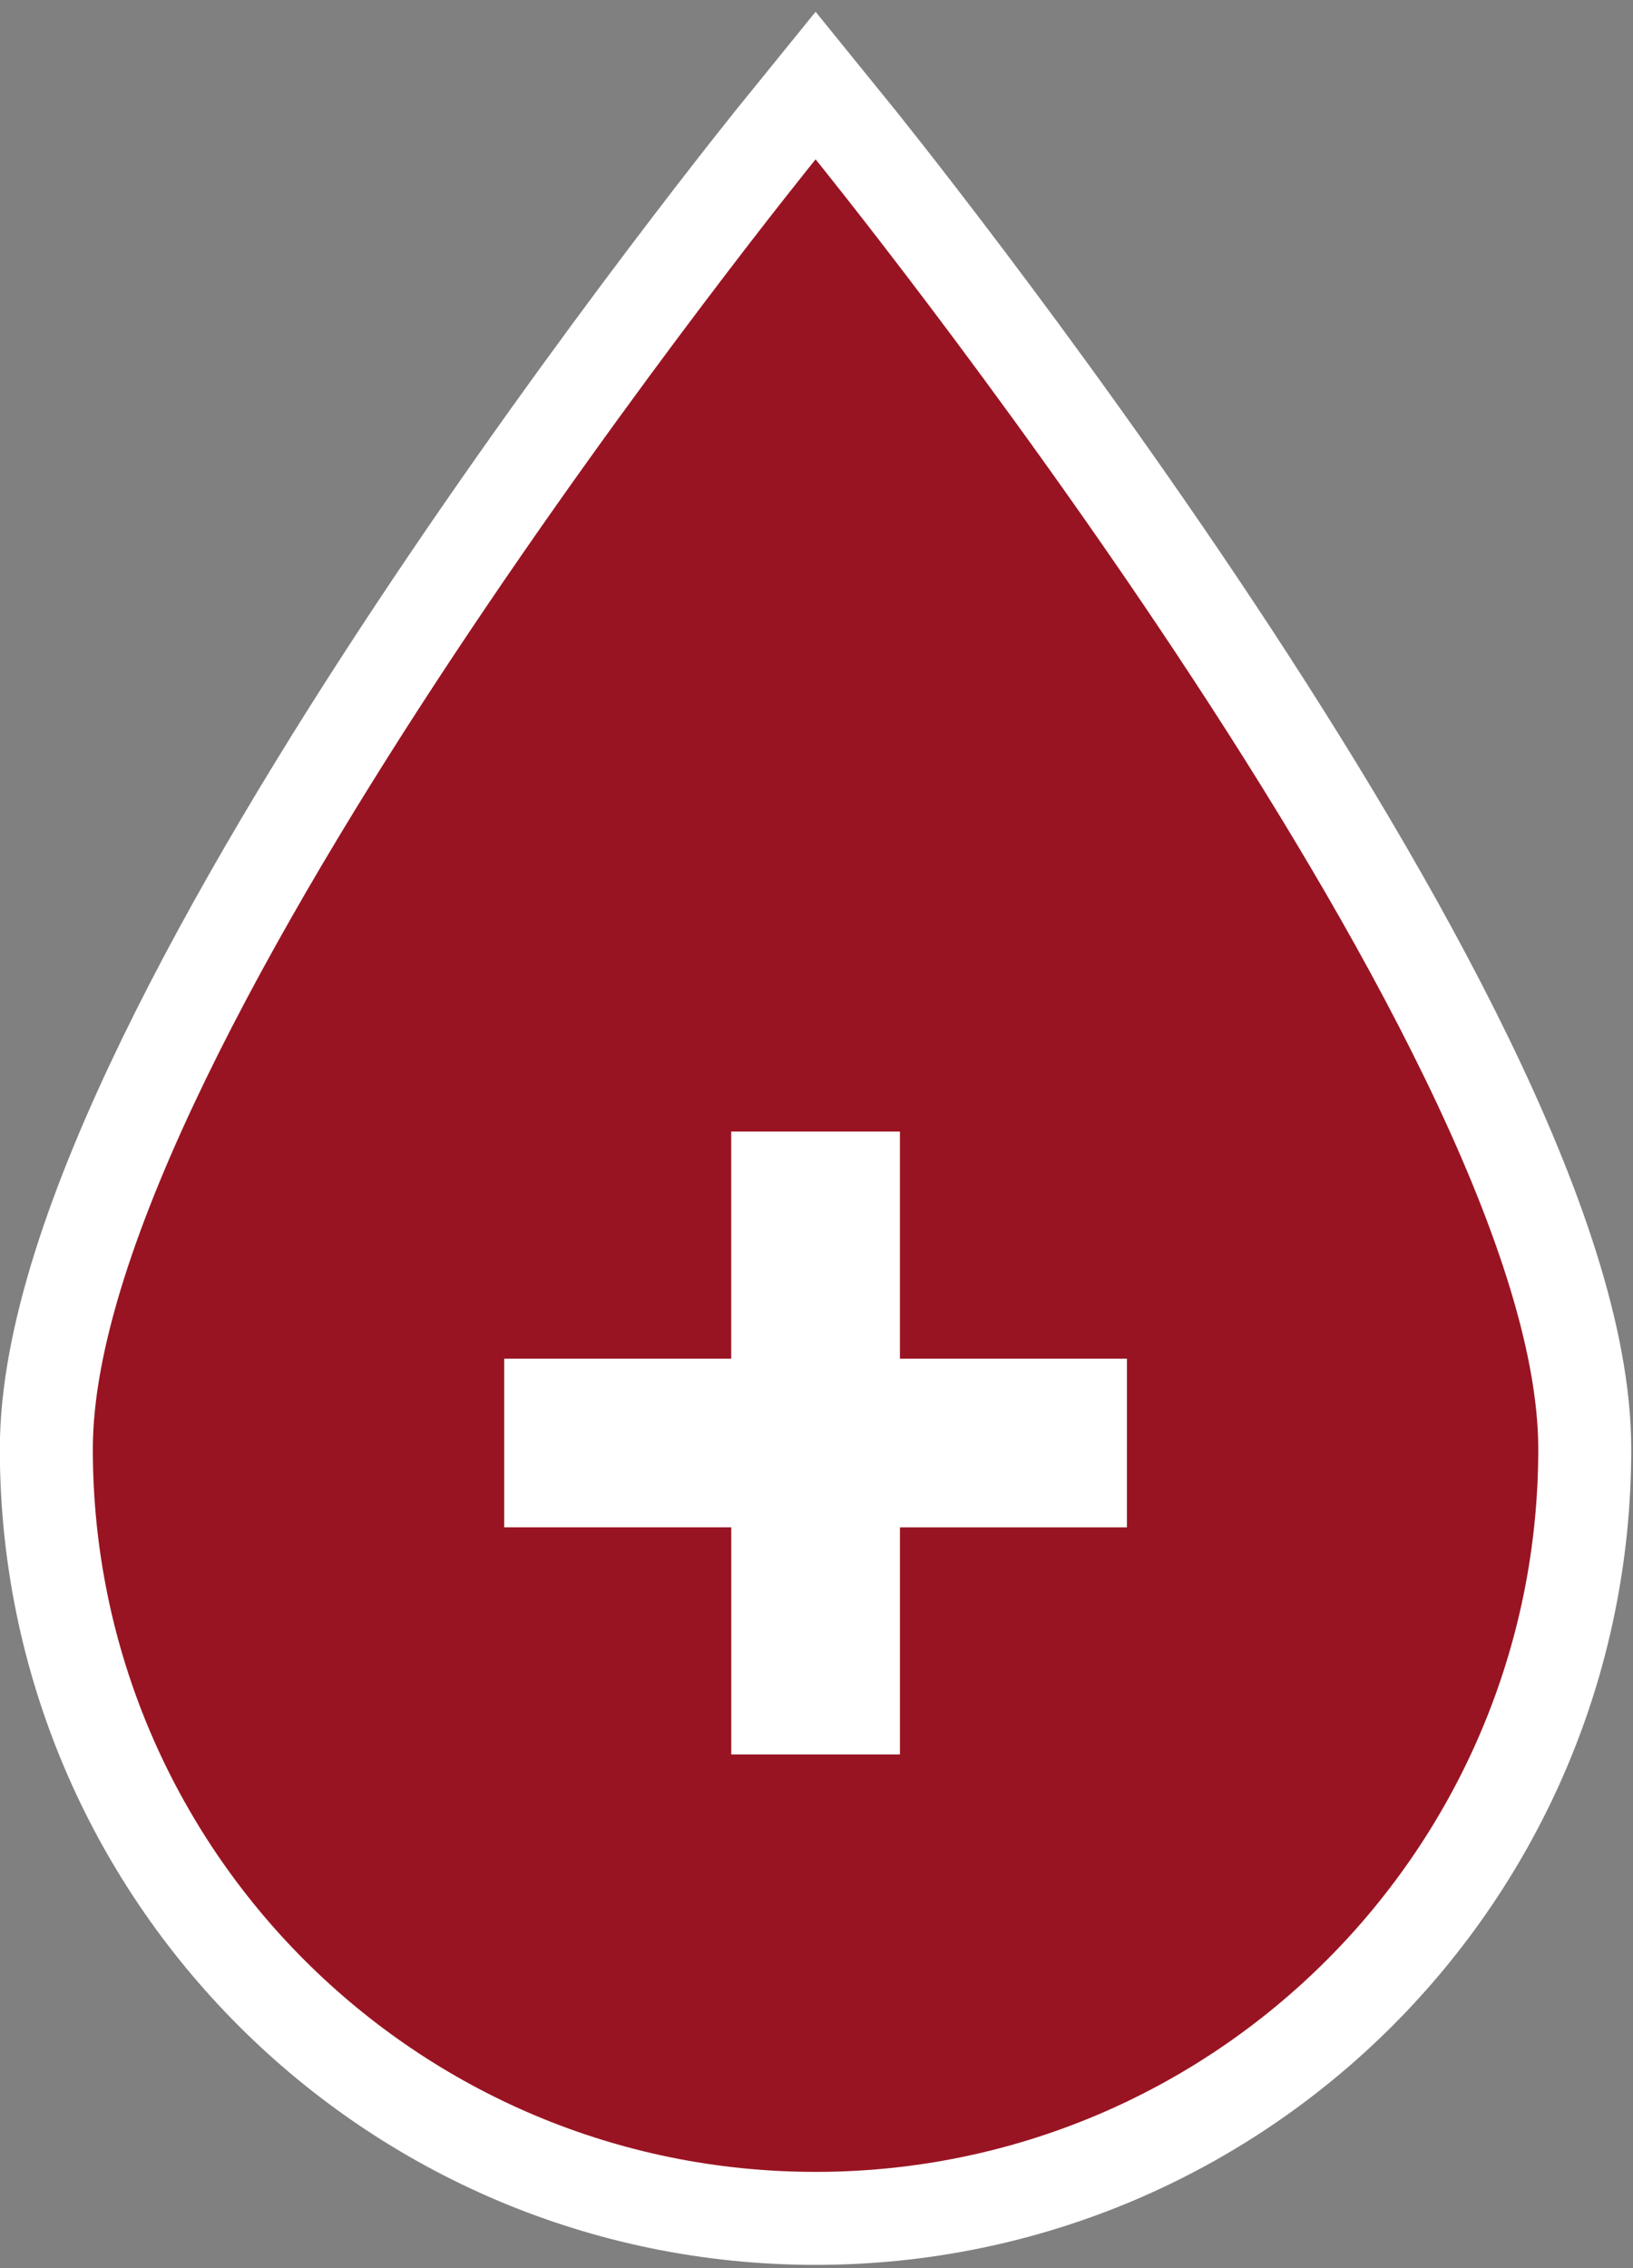 <svg xmlns="http://www.w3.org/2000/svg" width="72" height="100" viewBox="0 0 72 100"><rect x="0" y="0" width="72" height="100" fill="#808080" stroke="none"/><g><g><path fill="#721324" d="M67.823 63.89c0 17.6-14.266 31.866-31.863 31.866-17.598 0-31.867-14.265-31.867-31.865 0-17.596 31.867-56.865 31.867-56.865S67.823 46.295 67.823 63.89"/><path fill="none" stroke="#fff" stroke-miterlimit="20" stroke-width="8.2" d="M67.823 63.89c0 17.6-14.266 31.866-31.863 31.866-17.598 0-31.867-14.265-31.867-31.865 0-17.596 31.867-56.865 31.867-56.865v0S67.823 46.295 67.823 63.89"/></g><g><path fill="#fff" d="M49.687 59.902H39.678V49.89H32.24v10.012H22.23v7.437h10.012v10.012h7.437V67.34h10.007z"/></g><g><path fill="none" stroke="#fff" stroke-miterlimit="20" stroke-width="8.2" d="M49.687 59.902v0H39.678v0V49.89v0H32.24v10.012H22.23v7.437h10.012v10.012h7.437v0V67.34v0h10.007v0-7.437 0z"/></g><g><path fill="#991422" d="M67.823 63.89c0 17.6-14.266 31.866-31.863 31.866-17.598 0-31.867-14.265-31.867-31.865 0-17.596 31.867-56.865 31.867-56.865S67.823 46.295 67.823 63.89z"/></g><g><path fill="#fff" d="M49.687 59.902H39.678V49.89H32.24v10.012H22.23v7.437h10.012v10.012h7.437V67.34h10.007z"/></g></g></svg>